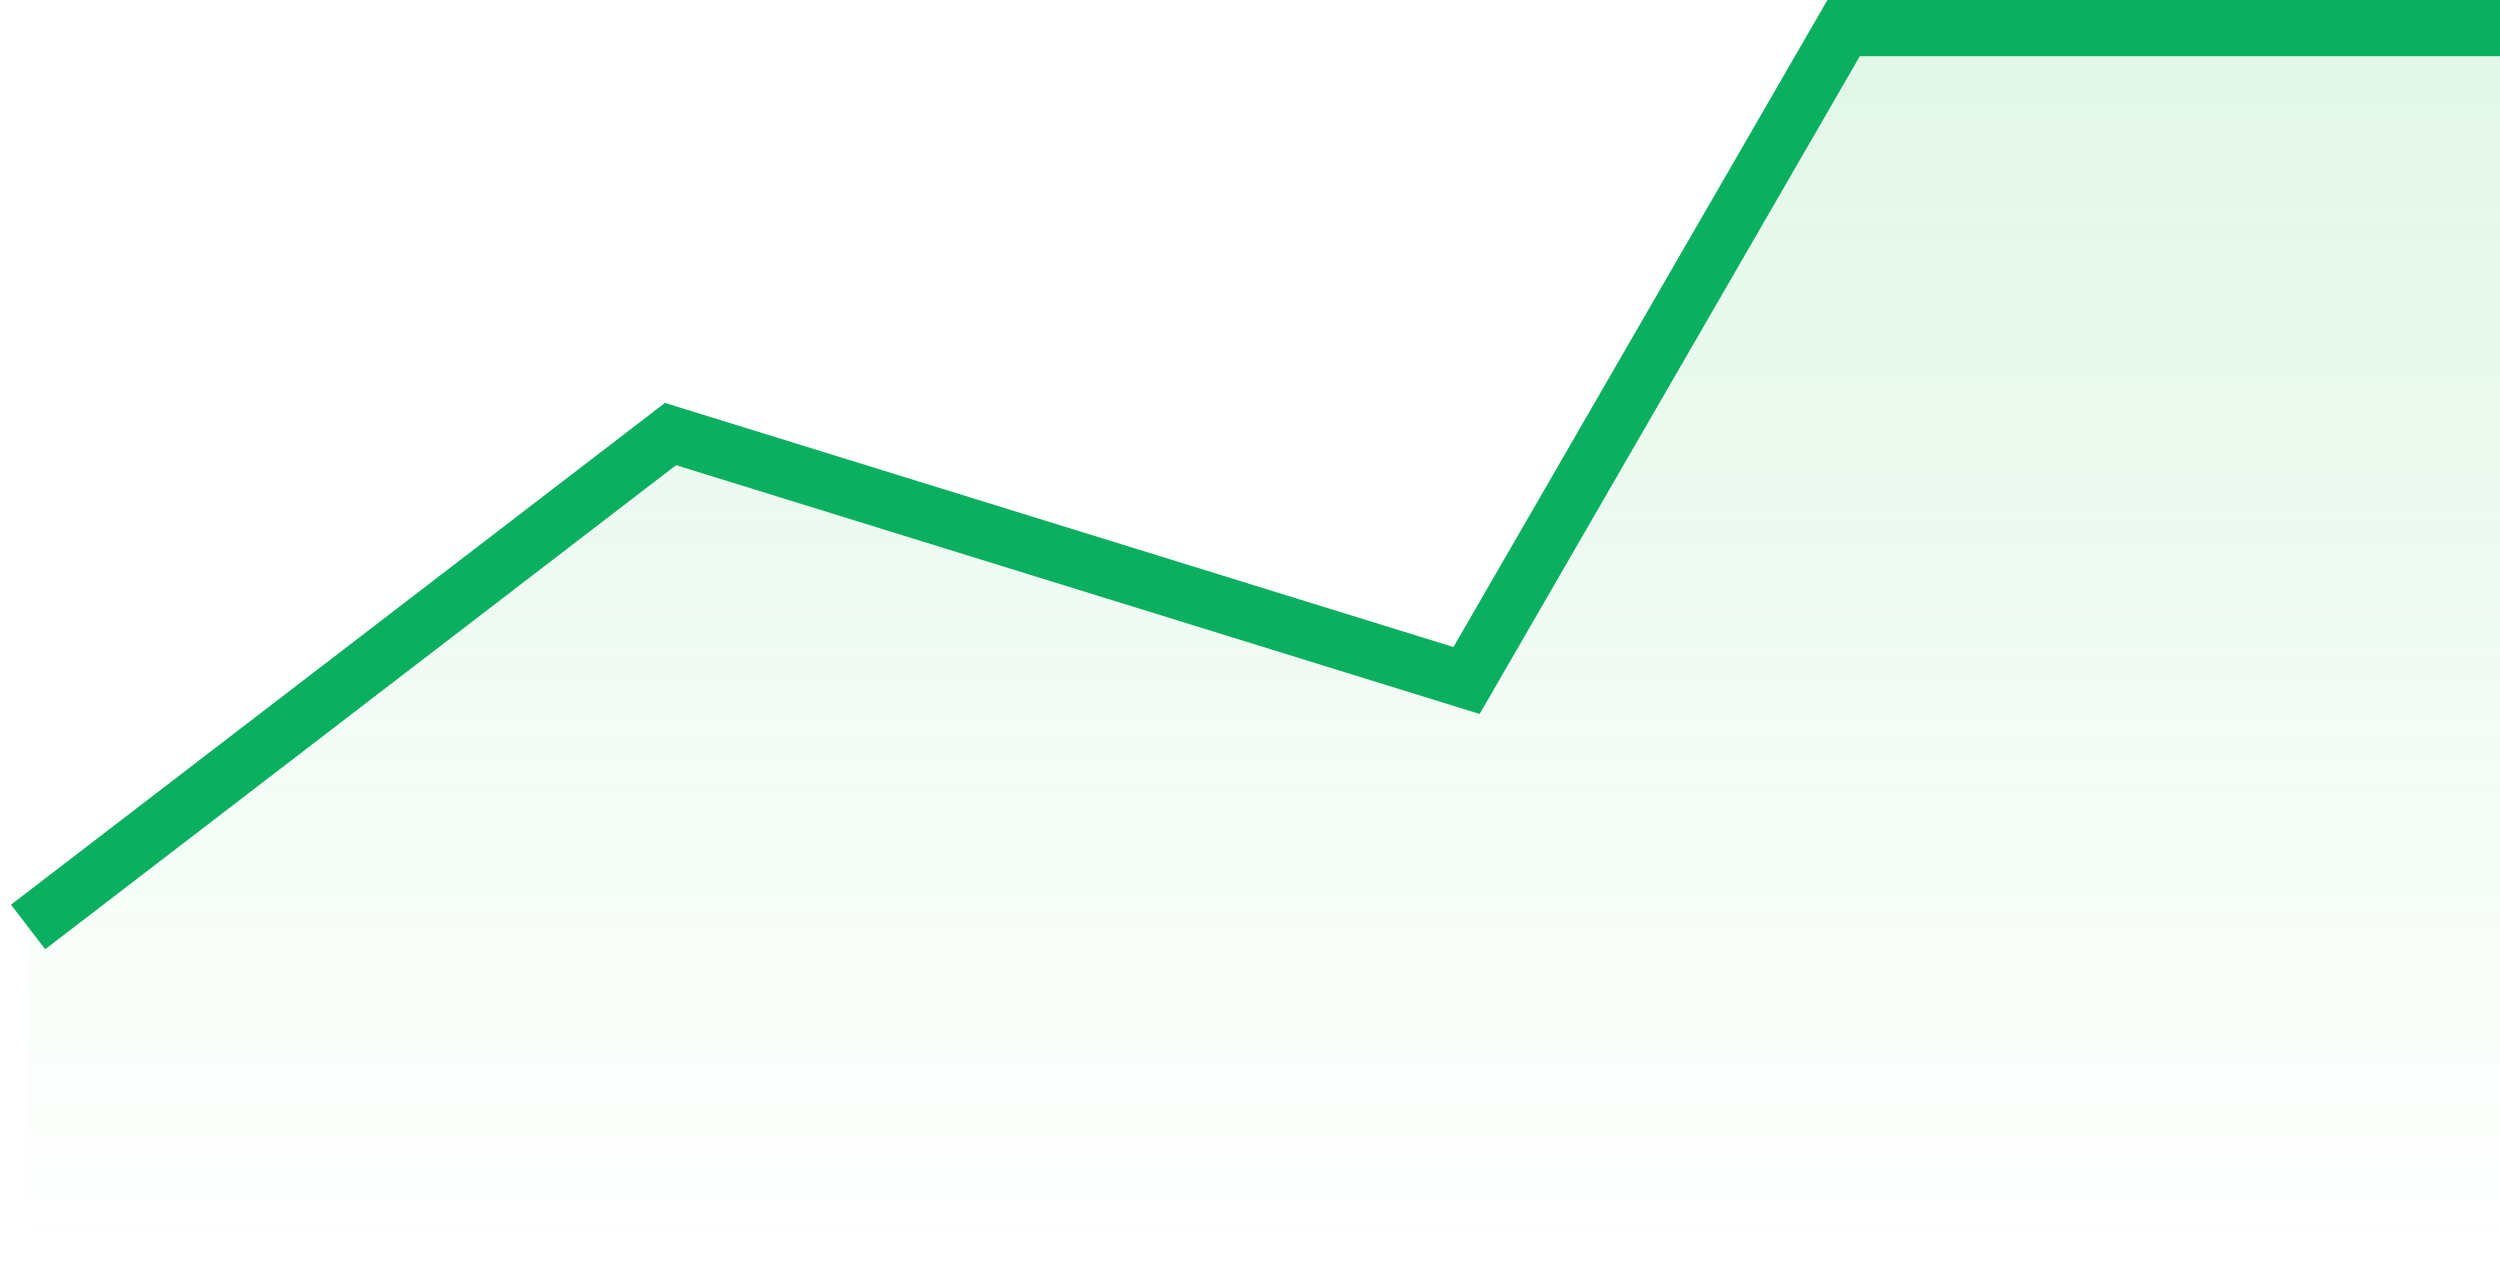 <svg xmlns="http://www.w3.org/2000/svg" width="89" height="45" viewBox="0 0 89 45" fill="none">
  <path d="M23.87 15.452L1 33V44.5H89V1H65.633L52.209 24.226L23.87 15.452Z" fill="url(#paint0_linear_28_4169)" fill-opacity="0.2"/>
  <path d="M1 33L23.87 15.452L52.209 24.226L65.633 1H89" stroke="#0AAF60" stroke-width="2"/>
  <defs>
    <linearGradient id="paint0_linear_28_4169" x1="45" y1="1" x2="45" y2="44.5" gradientUnits="userSpaceOnUse">
      <stop stop-color="#30C559" stop-opacity="0.7"/>
      <stop offset="1" stop-color="#30C559" stop-opacity="0"/>
    </linearGradient>
  </defs>
</svg>